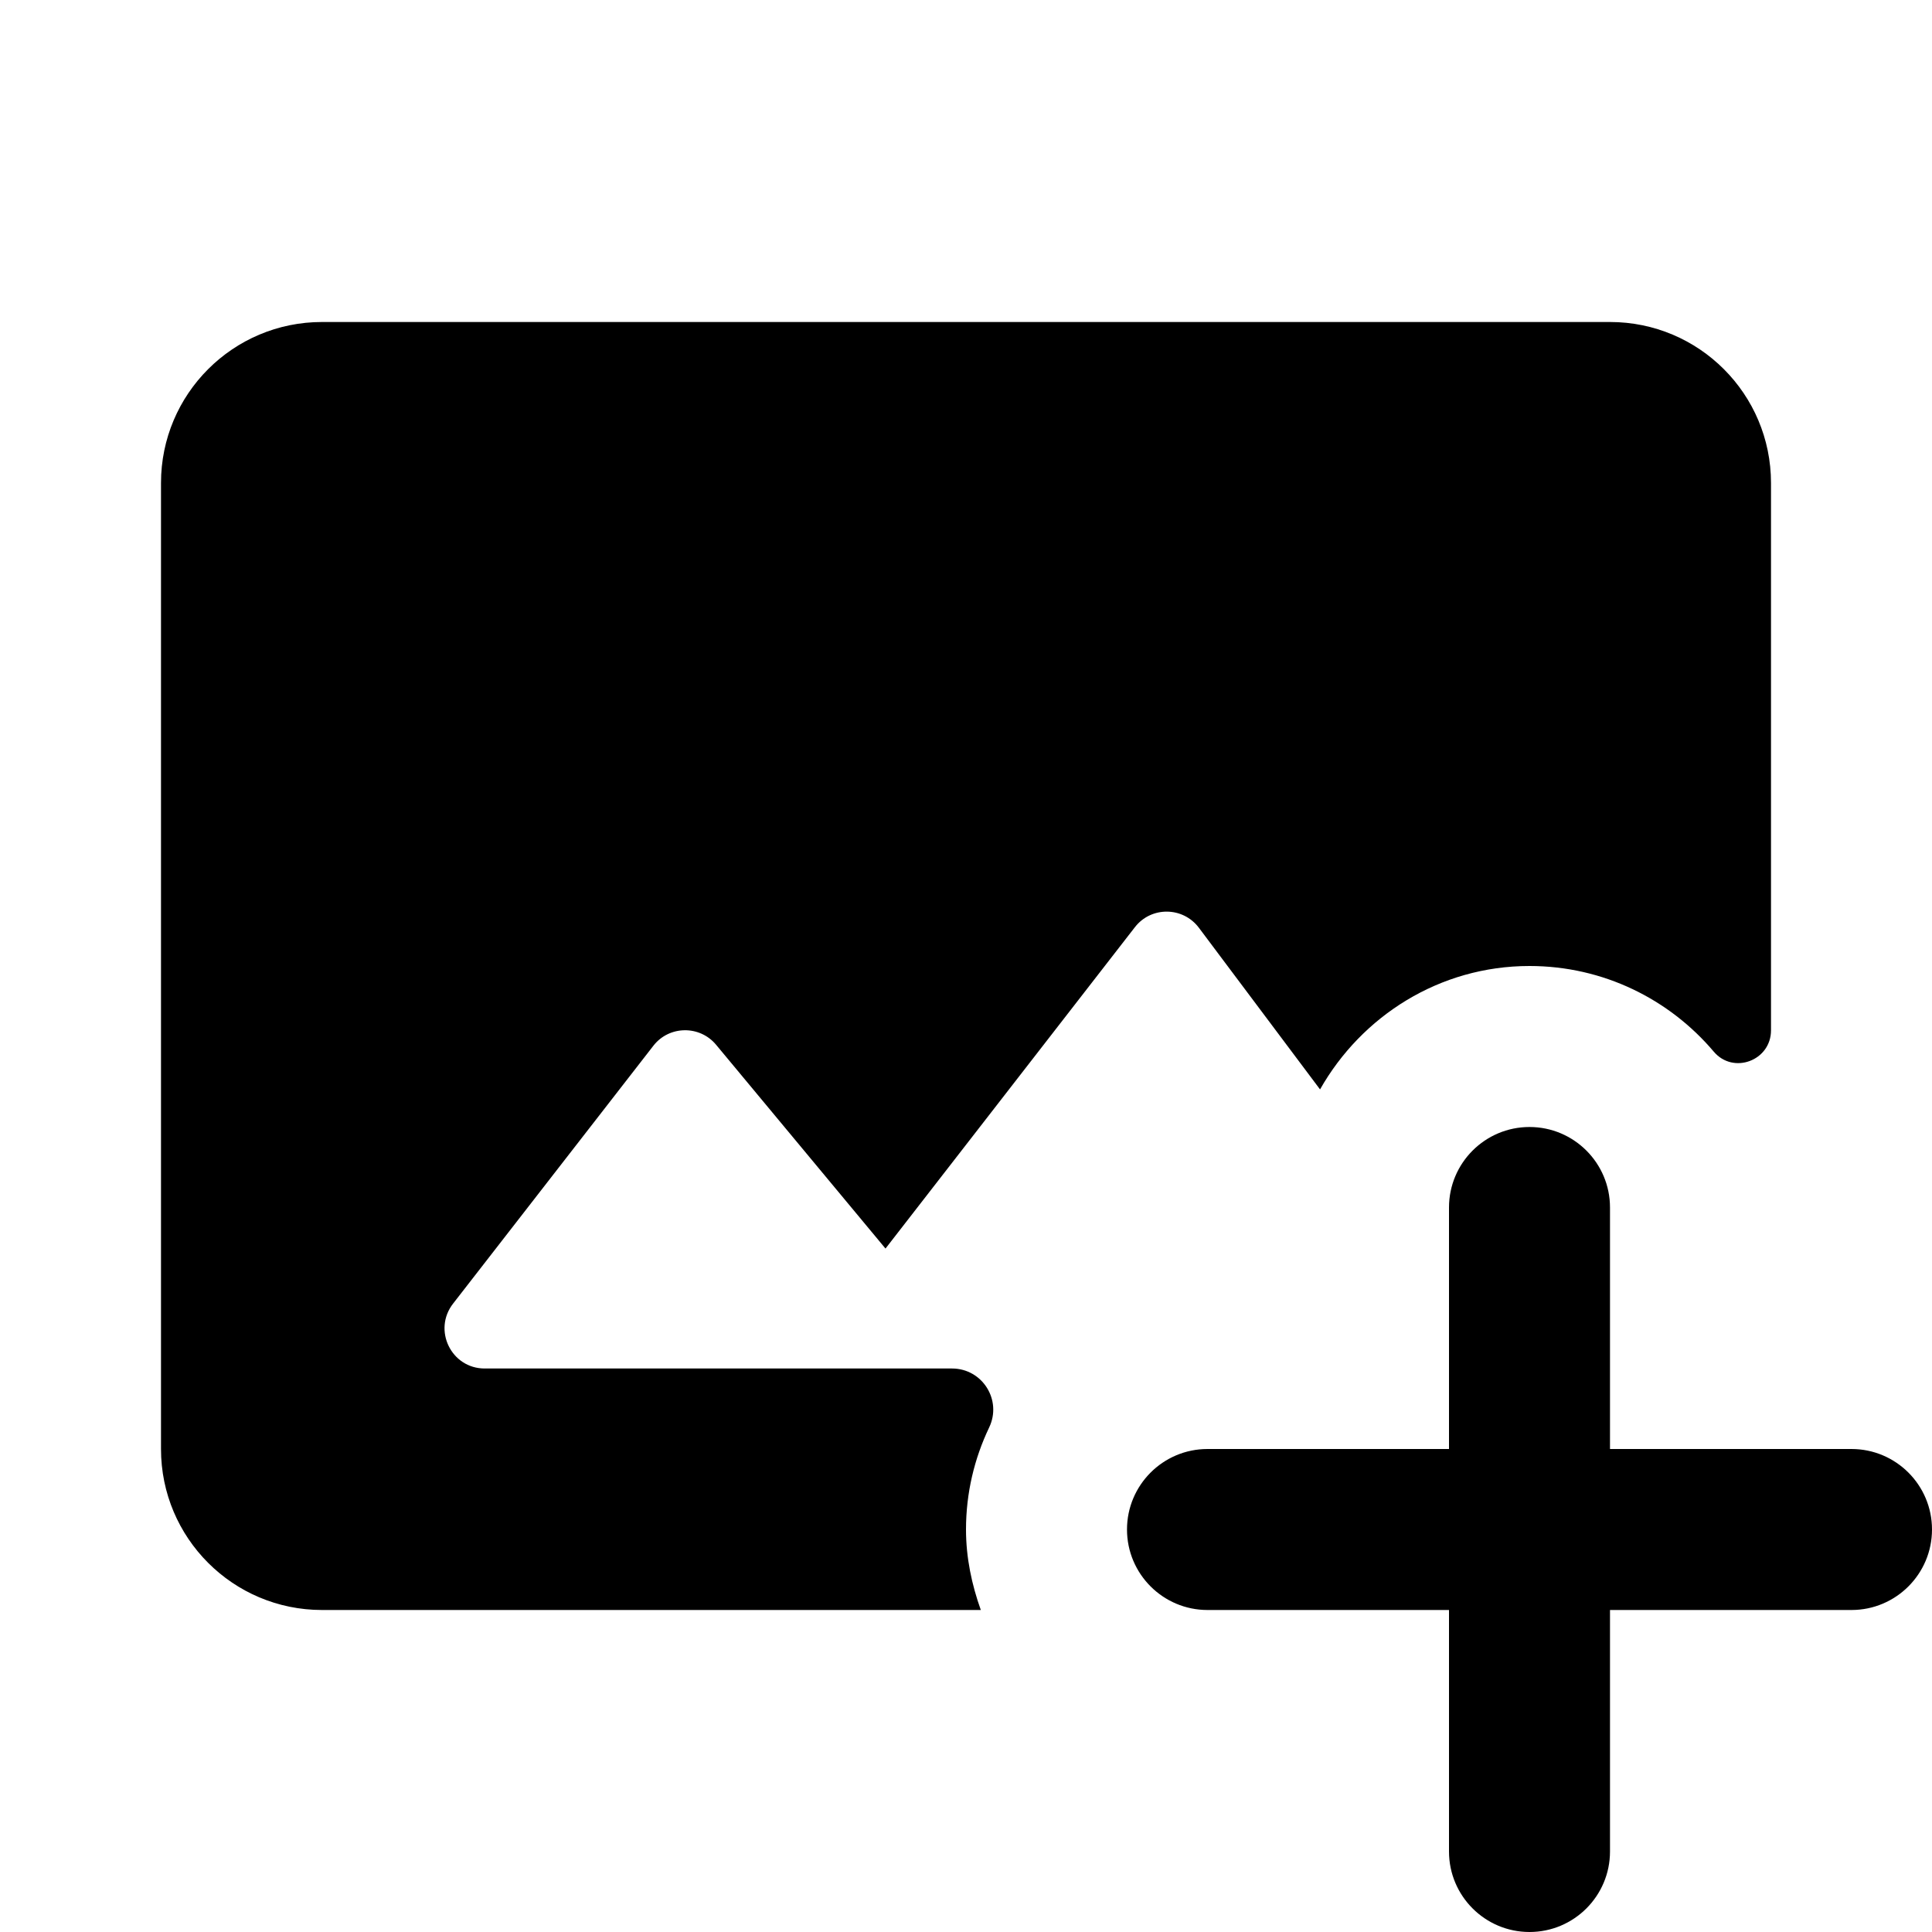 <svg xmlns="http://www.w3.org/2000/svg" width="500" height="500" fill="#000" viewBox="0 0 24 24"><path d="M 4 4 C 2.895 4 2 4.895 2 6 L 2 18 C 2 19.105 2.895 20 4 20 L 12.184 20 C 12.072 19.686 12 19.352 12 19 C 12 18.546 12.104 18.118 12.287 17.734 C 12.451 17.393 12.204 17 11.826 17 L 6.021 17 C 5.605 17 5.373 16.521 5.629 16.193 L 8.117 12.99 C 8.313 12.738 8.693 12.734 8.896 12.979 L 11 15.51 L 14.098 11.518 C 14.3 11.257 14.695 11.261 14.893 11.525 L 16.398 13.533 C 16.914 12.623 17.881 12 19 12 C 19.917 12 20.738 12.413 21.289 13.064 C 21.532 13.351 22 13.175 22 12.799 L 22 6 C 22 4.895 21.105 4 20 4 L 4 4 z M 19 14 C 18.448 14 18 14.448 18 15 L 18 18 L 15 18 C 14.448 18 14 18.448 14 19 C 14 19.552 14.448 20 15 20 L 18 20 L 18 23 C 18 23.552 18.448 24 19 24 C 19.552 24 20 23.552 20 23 L 20 20 L 23 20 C 23.552 20 24 19.552 24 19 C 24 18.448 23.552 18 23 18 L 20 18 L 20 15 C 20 14.448 19.552 14 19 14 z"/></svg>